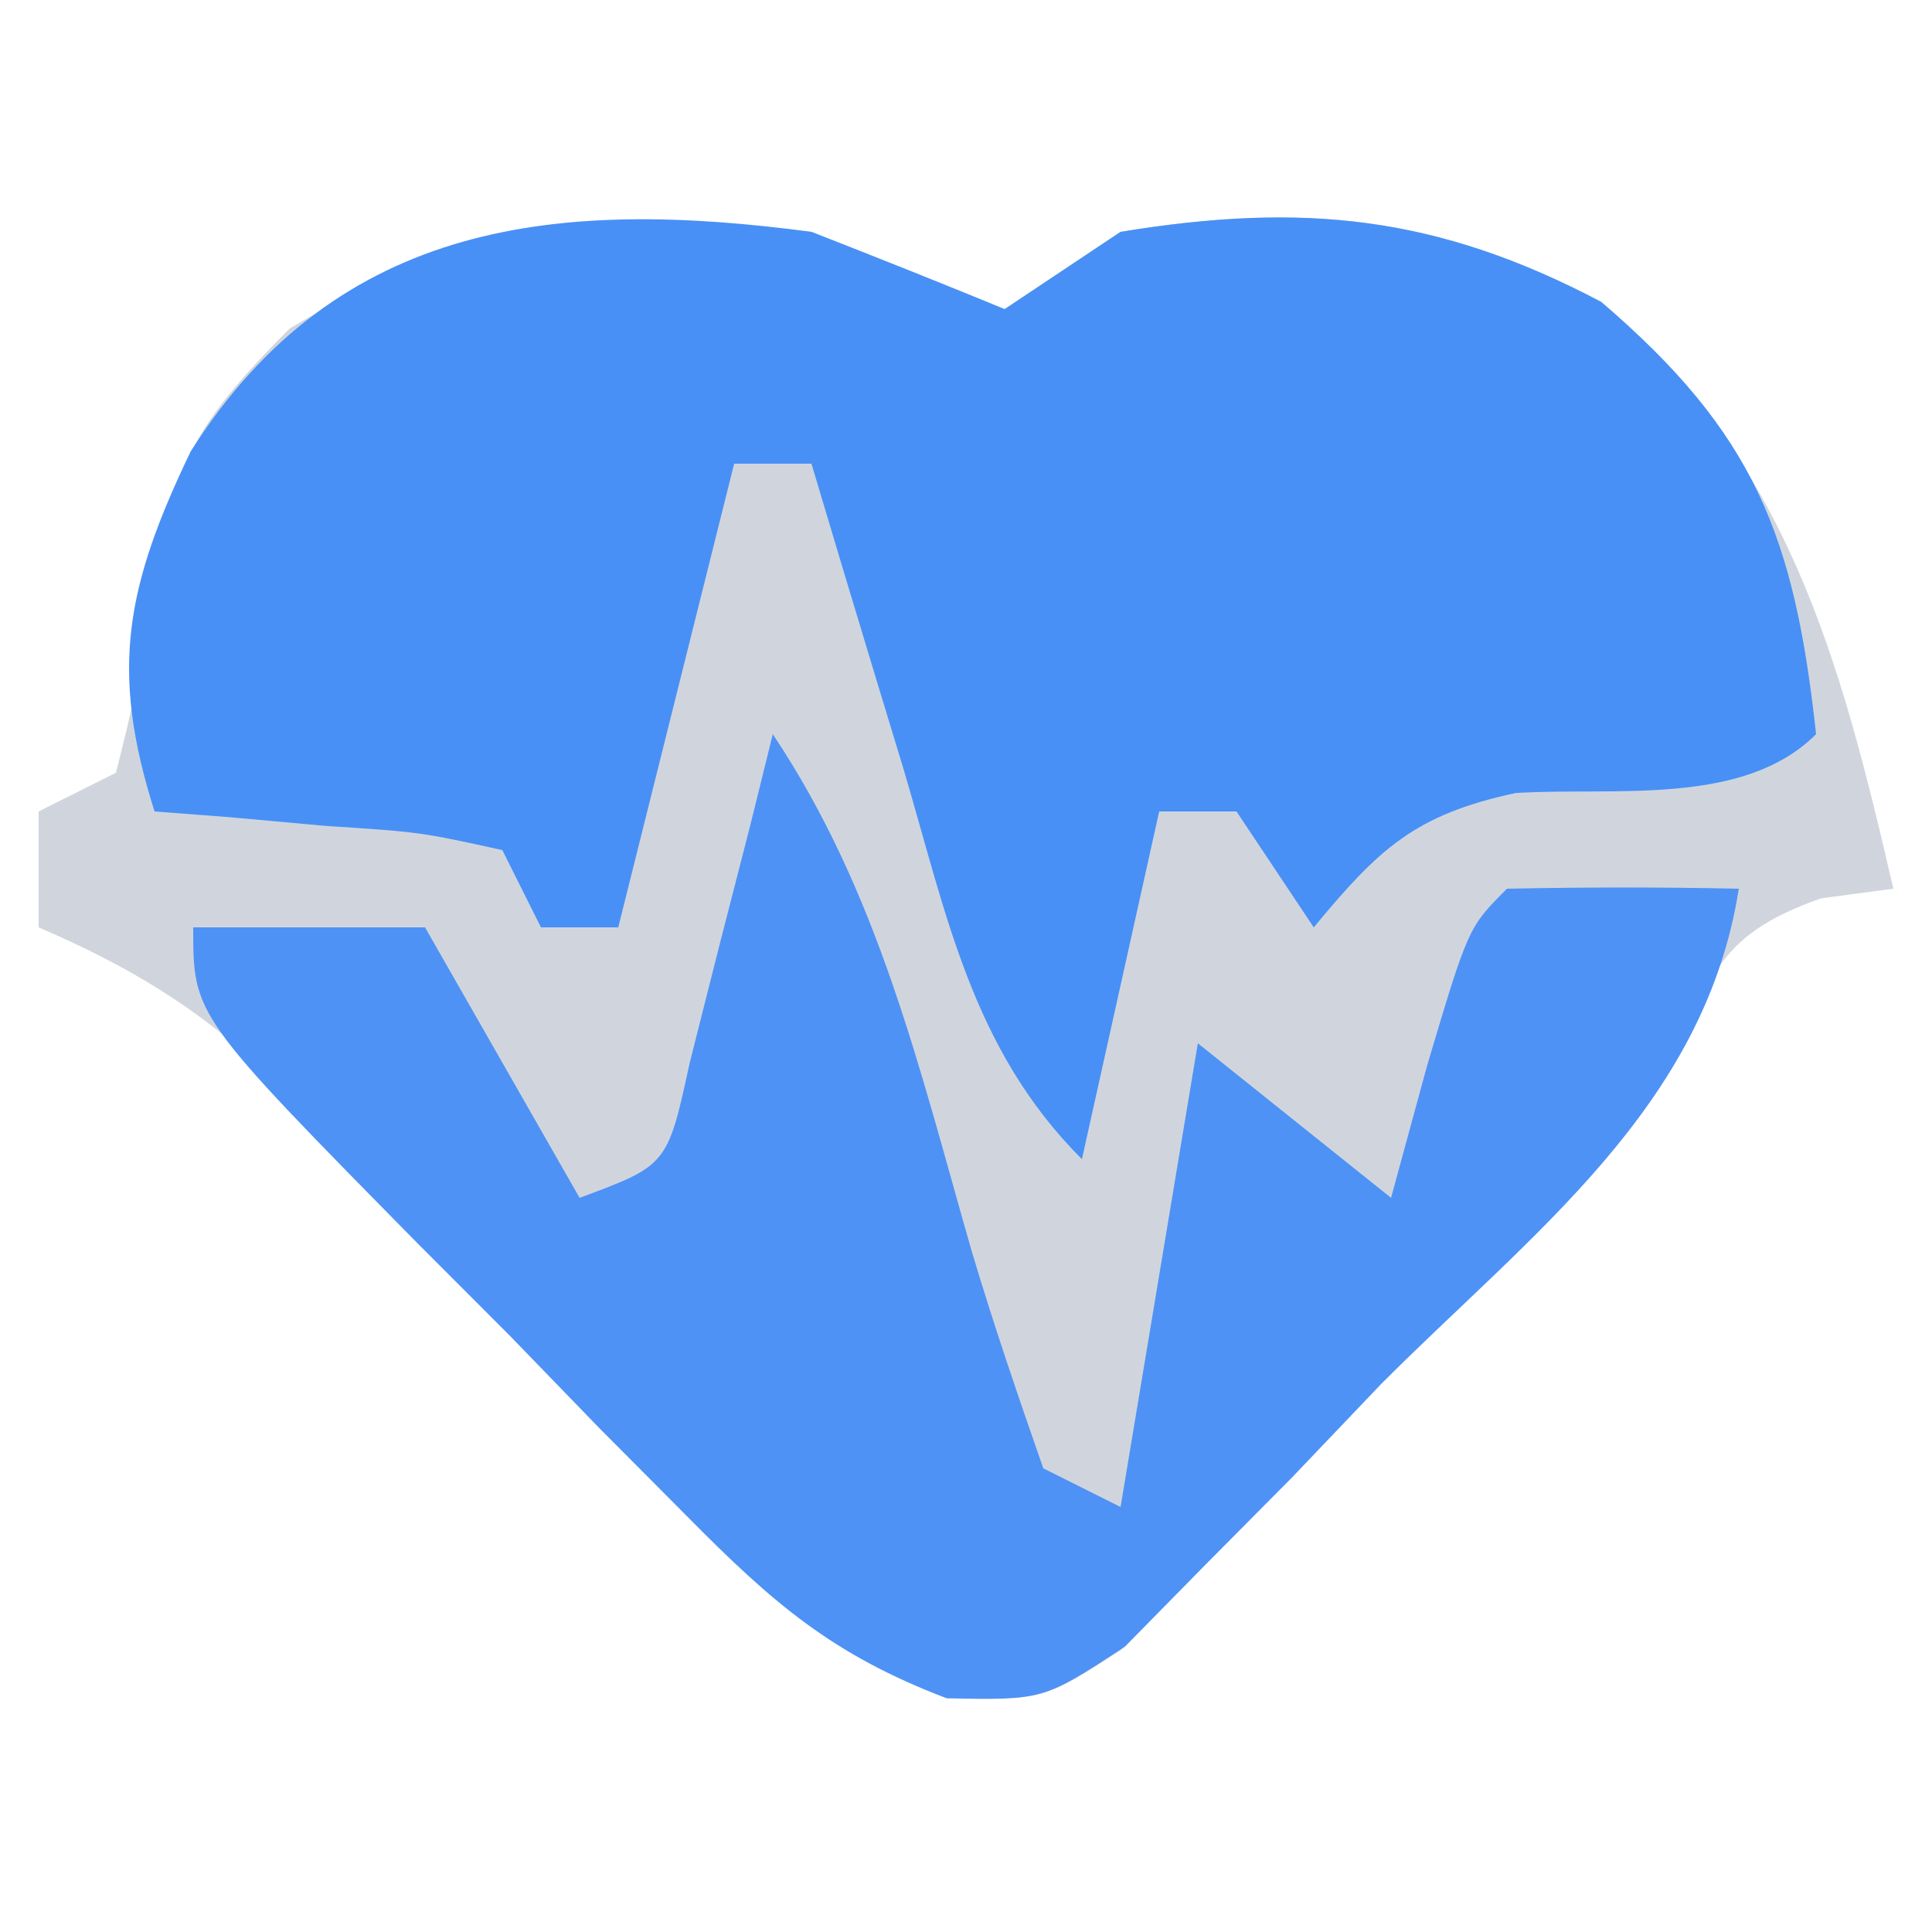<?xml version="1.0" encoding="UTF-8"?>
<svg version="1.1" xmlns="http://www.w3.org/2000/svg" width="50" height="50">
<path d="M0 0 C1.672 0.654 3.34 1.317 5 2 C5.99 1.34 6.98 0.68 8 0 C12.718 -0.773 16.197 -0.424 20.438 1.812 C25.257 5.927 26.616 11.004 28 17 C27.072 17.124 27.072 17.124 26.125 17.25 C23.301 18.247 23.302 19.367 22 22 C19.56 24.927 16.862 27.6 14.188 30.312 C13.475 31.066 12.763 31.819 12.029 32.596 C11.333 33.303 10.636 34.01 9.918 34.738 C9.287 35.388 8.655 36.038 8.005 36.708 C6 38 6 38 3.509 37.938 C0.548 36.831 -0.892 35.539 -3.066 33.254 C-3.799 32.499 -4.532 31.744 -5.287 30.967 C-6.038 30.173 -6.789 29.38 -7.562 28.562 C-9.059 26.997 -10.56 25.435 -12.066 23.879 C-12.726 23.184 -13.385 22.488 -14.065 21.772 C-15.962 20.035 -17.651 19.014 -20 18 C-20 17.01 -20 16.02 -20 15 C-19.34 14.67 -18.68 14.34 -18 14 C-17.499 12.009 -17.499 12.009 -17.188 9.688 C-16.478 6.116 -16.18 5.18 -13.5 2.5 C-8.858 -0.285 -5.365 -0.418 0 0 Z " fill="#D0D5DD" transform="translate(21,6)"/>
<path d="M0 0 C1.672 0.654 3.34 1.317 5 2 C5.99 1.34 6.98 0.68 8 0 C12.718 -0.773 16.197 -0.424 20.438 1.812 C24.424 5.216 25.444 7.888 26 13 C24.117 14.883 20.786 14.365 18.227 14.523 C15.609 15.084 14.683 15.97 13 18 C12.34 17.01 11.68 16.02 11 15 C10.34 15 9.68 15 9 15 C8.34 17.97 7.68 20.94 7 24 C4.141 21.141 3.499 17.658 2.375 13.875 C2.146 13.121 1.916 12.367 1.68 11.59 C1.114 9.728 0.556 7.864 0 6 C-0.66 6 -1.32 6 -2 6 C-2.99 9.96 -3.98 13.92 -5 18 C-5.66 18 -6.32 18 -7 18 C-7.33 17.34 -7.66 16.68 -8 16 C-10.126 15.533 -10.126 15.533 -12.562 15.375 C-13.389 15.3 -14.215 15.225 -15.066 15.148 C-15.704 15.099 -16.343 15.05 -17 15 C-18.162 11.347 -17.75 9.194 -16.066 5.684 C-12.248 -0.345 -6.473 -0.862 0 0 Z " fill="#4890F6" transform="translate(21,6)"/>
<path d="M0 0 C2.749 4.123 3.791 8.654 5.145 13.371 C5.709 15.264 6.349 17.135 7 19 C7.66 19.33 8.32 19.66 9 20 C9.66 16.04 10.32 12.08 11 8 C12.65 9.32 14.3 10.64 16 12 C16.309 10.866 16.619 9.731 16.938 8.562 C18 5 18 5 19 4 C21 3.959 23 3.957 25 4 C24.116 9.651 19.624 12.928 15.75 16.812 C14.986 17.614 14.221 18.415 13.434 19.24 C12.687 19.992 11.941 20.745 11.172 21.52 C10.492 22.212 9.813 22.904 9.112 23.616 C7 25 7 25 4.502 24.952 C1.55 23.829 0.009 22.497 -2.207 20.254 C-3.333 19.122 -3.333 19.122 -4.482 17.967 C-5.636 16.777 -5.636 16.777 -6.812 15.562 C-7.601 14.773 -8.389 13.983 -9.201 13.17 C-15 7.281 -15 7.281 -15 5 C-13.02 5 -11.04 5 -9 5 C-7.68 7.31 -6.36 9.62 -5 12 C-2.726 11.156 -2.726 11.156 -2.148 8.496 C-1.893 7.487 -1.638 6.477 -1.375 5.438 C-1.115 4.426 -0.854 3.414 -0.586 2.371 C-0.393 1.589 -0.199 0.806 0 0 Z " fill="#4E92F5" transform="translate(20,19)"/>
</svg>
